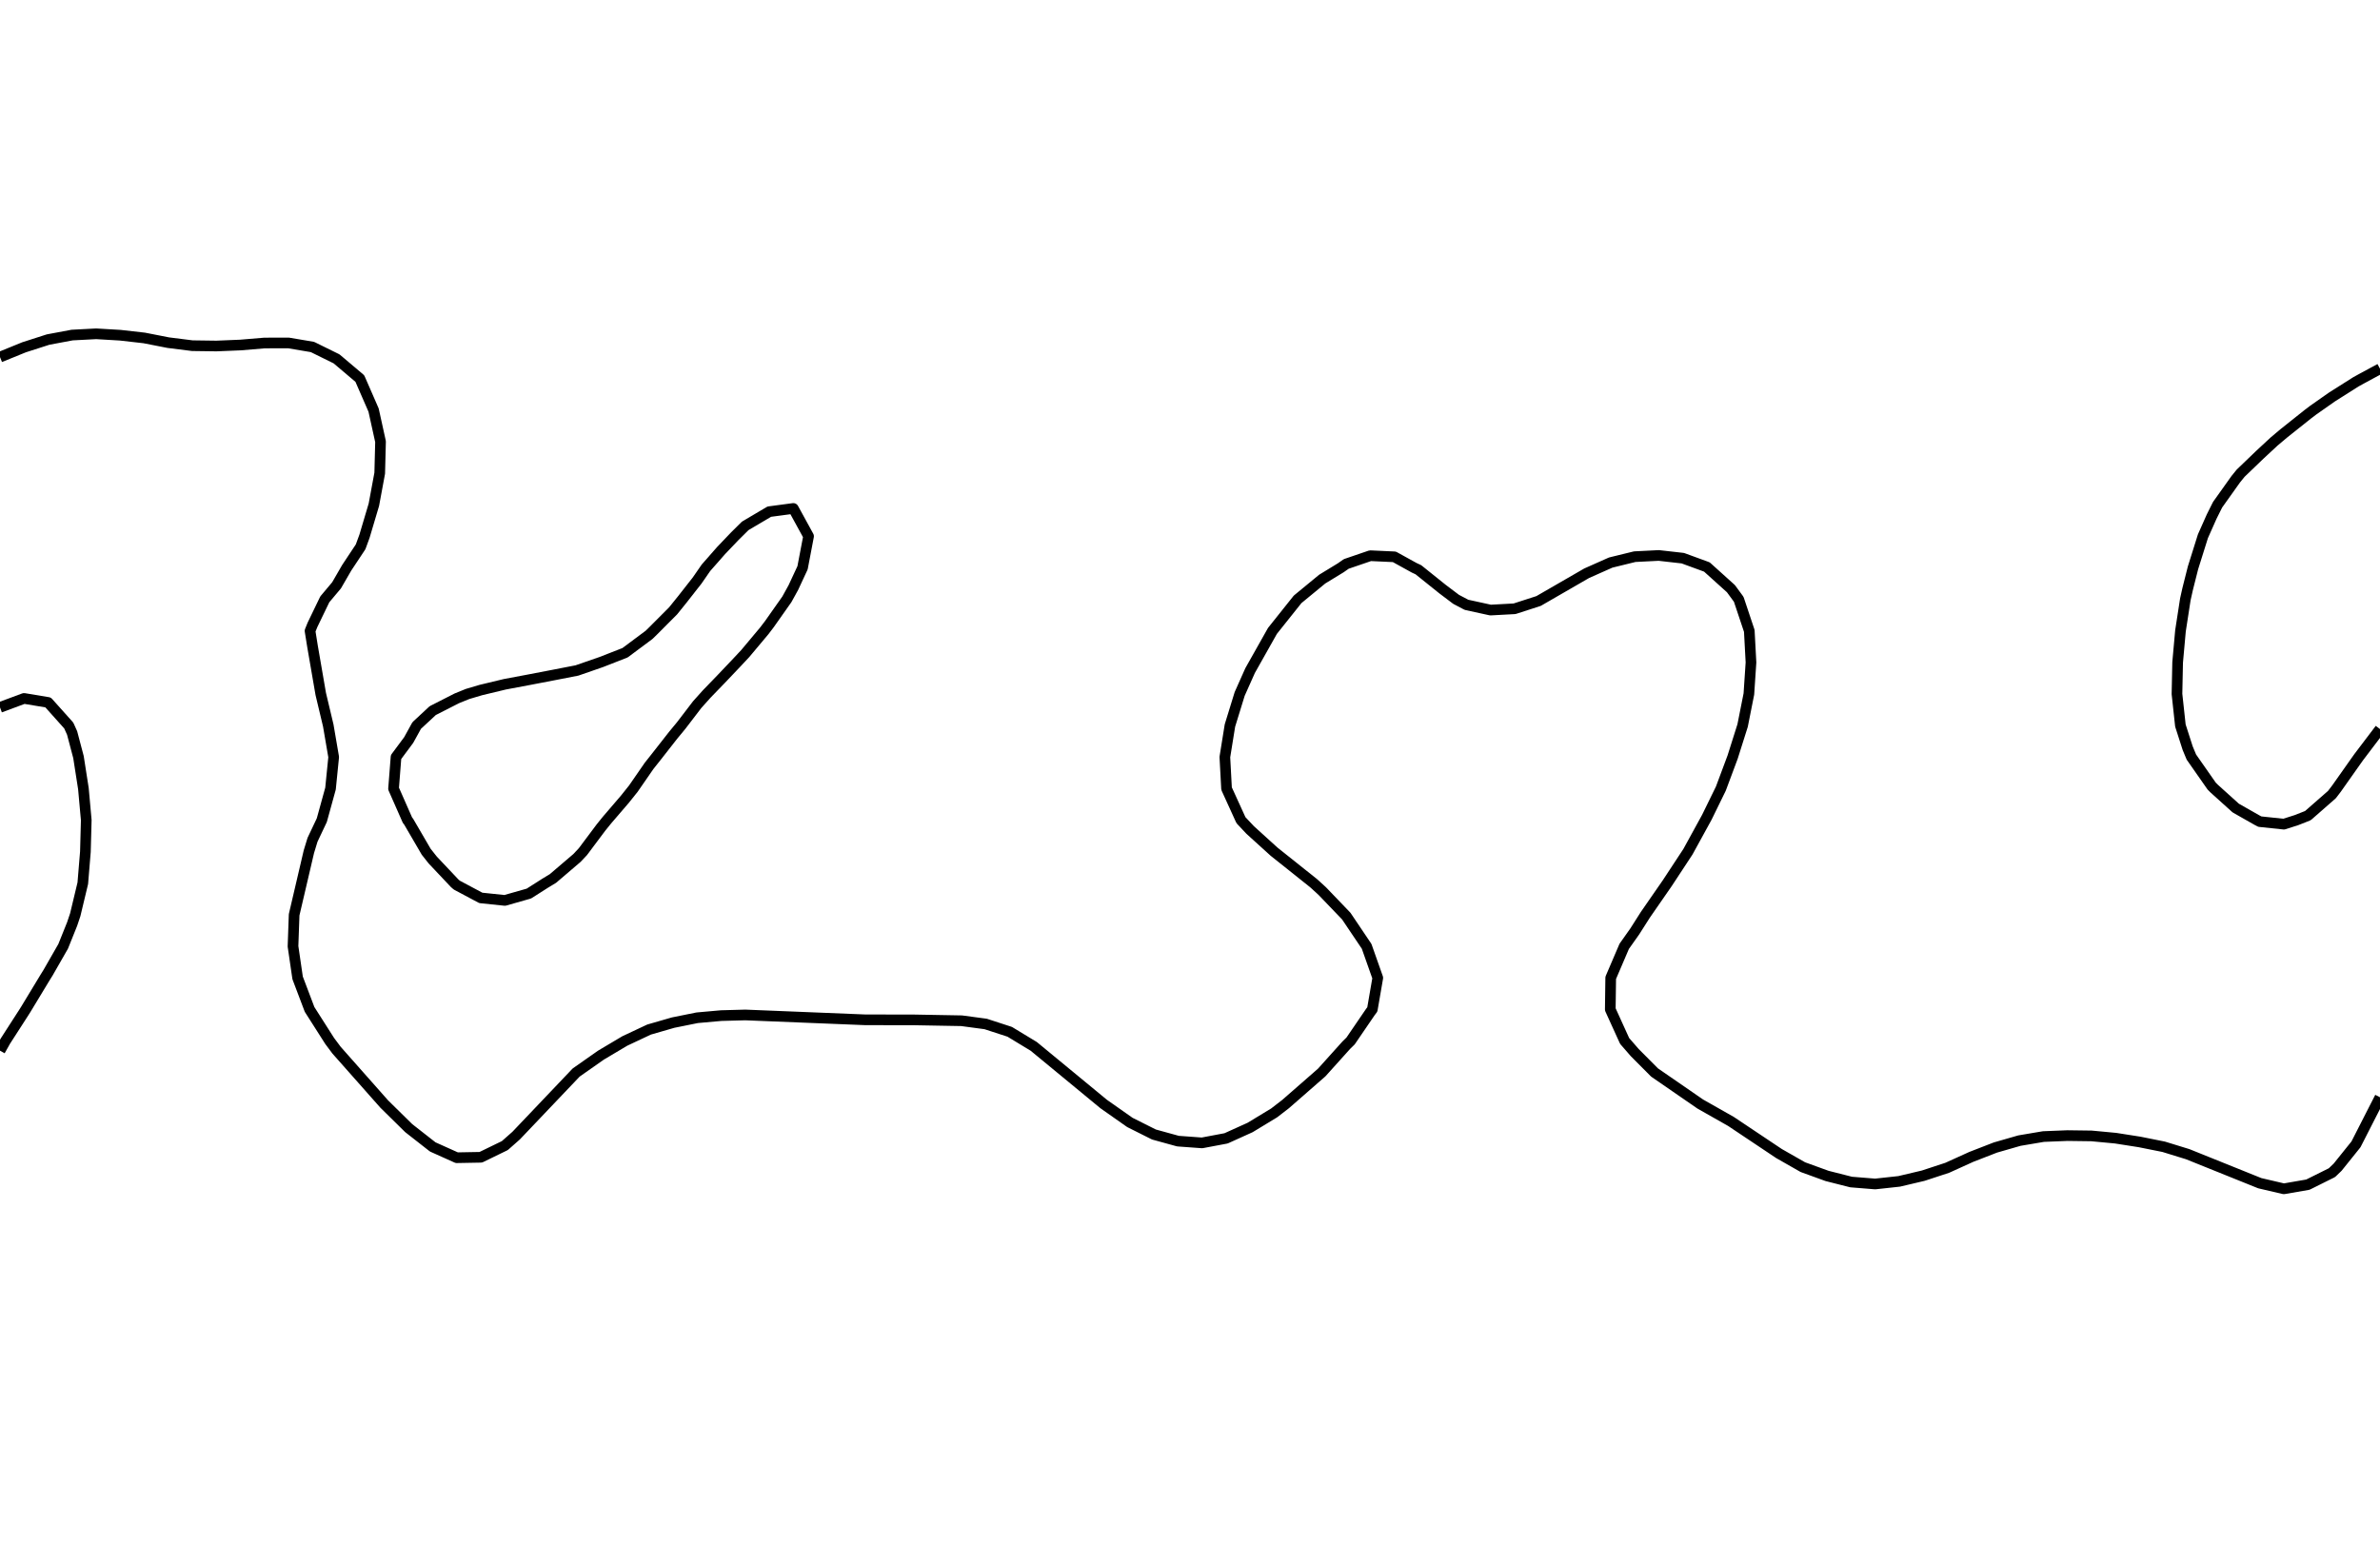 <?xml version="1.0" encoding="utf-8" standalone="no"?>
<!DOCTYPE svg PUBLIC "-//W3C//DTD SVG 1.1//EN"
  "http://www.w3.org/Graphics/SVG/1.1/DTD/svg11.dtd">
<svg xmlns:xlink="http://www.w3.org/1999/xlink" width="334.8pt" height="217.44pt" viewBox="0 0 334.8 217.44" xmlns="http://www.w3.org/2000/svg" version="1.1">
 <defs>
  <style type="text/css">*{stroke-linejoin: round; stroke-linecap: butt}</style>
 </defs>
 <g id="figure_1">
  <g id="patch_1">
   <path d="M 0 217.44 
L 334.8 217.44 
L 334.8 0 
L 0 0 
L 0 217.44 
z
" style="fill: none"/>
  </g>
  <g id="axes_1">
   <g id="PathCollection_1"/>
   <g id="PathCollection_2">
    <path d="M 334.8 154.359 
L 331.418 160.986 
L 328.846 164.189 
L 328.036 164.969 
L 324.655 166.653 
L 321.273 167.238 
L 317.891 166.449 
L 307.745 162.364 
L 304.364 161.323 
L 300.982 160.646 
L 297.6 160.115 
L 294.218 159.797 
L 290.836 159.752 
L 287.455 159.887 
L 284.073 160.459 
L 280.691 161.432 
L 277.309 162.746 
L 273.927 164.28 
L 270.545 165.391 
L 267.164 166.19 
L 263.782 166.558 
L 260.4 166.284 
L 257.018 165.426 
L 253.61 164.189 
L 250.255 162.276 
L 243.491 157.755 
L 239.185 155.314 
L 232.752 150.877 
L 229.964 148.076 
L 228.541 146.439 
L 226.523 142.002 
L 226.582 137.562 
L 228.482 133.127 
L 229.964 131.032 
L 231.456 128.689 
L 234.531 124.251 
L 237.449 119.814 
L 240.109 114.964 
L 242.077 110.939 
L 243.734 106.501 
L 245.138 102.064 
L 246.019 97.626 
L 246.315 93.189 
L 246.077 88.751 
L 244.594 84.313 
L 243.491 82.809 
L 240.109 79.761 
L 236.727 78.523 
L 233.345 78.14 
L 229.964 78.31 
L 226.582 79.139 
L 223.2 80.642 
L 216.436 84.547 
L 213.055 85.64 
L 209.673 85.822 
L 206.291 85.082 
L 204.832 84.313 
L 202.909 82.862 
L 199.527 80.149 
L 198.941 79.876 
L 196.145 78.332 
L 192.764 78.175 
L 189.382 79.332 
L 188.604 79.876 
L 186 81.465 
L 182.538 84.313 
L 179 88.751 
L 175.855 94.334 
L 174.386 97.626 
L 173.018 102.064 
L 172.304 106.501 
L 172.542 110.939 
L 174.565 115.376 
L 175.855 116.751 
L 179.236 119.818 
L 184.797 124.251 
L 186 125.35 
L 189.382 128.873 
L 192.247 133.127 
L 193.814 137.564 
L 193.049 142.002 
L 192.764 142.379 
L 189.991 146.439 
L 189.382 147.036 
L 185.927 150.877 
L 180.849 155.314 
L 179.236 156.56 
L 175.855 158.611 
L 172.473 160.14 
L 169.091 160.777 
L 165.709 160.53 
L 162.327 159.598 
L 158.945 157.902 
L 155.262 155.314 
L 145.418 147.199 
L 142.036 145.149 
L 138.655 144.048 
L 135.273 143.595 
L 128.509 143.474 
L 121.745 143.465 
L 104.836 142.78 
L 101.455 142.873 
L 98.073 143.175 
L 94.691 143.858 
L 91.309 144.834 
L 87.895 146.439 
L 84.545 148.429 
L 81.052 150.877 
L 72.608 159.752 
L 71.018 161.157 
L 67.636 162.802 
L 64.255 162.864 
L 60.873 161.345 
L 57.491 158.697 
L 54.053 155.314 
L 47.345 147.737 
L 46.376 146.439 
L 43.548 142.002 
L 41.866 137.564 
L 41.218 133.127 
L 41.376 128.689 
L 43.451 119.814 
L 43.964 118.136 
L 45.27 115.376 
L 46.494 110.939 
L 46.939 106.501 
L 46.179 102.064 
L 45.121 97.626 
L 43.964 90.934 
L 43.614 88.751 
L 43.964 87.885 
L 45.689 84.313 
L 47.345 82.342 
L 48.771 79.876 
L 50.727 76.927 
L 51.274 75.438 
L 52.594 71.001 
L 53.417 66.563 
L 53.531 62.126 
L 52.553 57.688 
L 50.617 53.251 
L 47.345 50.483 
L 43.955 48.813 
L 40.582 48.244 
L 37.2 48.253 
L 33.818 48.536 
L 30.436 48.675 
L 27.055 48.629 
L 23.673 48.204 
L 20.291 47.541 
L 16.909 47.157 
L 13.527 46.958 
L 10.145 47.135 
L 6.764 47.769 
L 3.382 48.856 
L 0 50.233 
L 0 50.233 
" clip-path="url(#p6237a1fe26)" style="fill: none; stroke: #000000; stroke-width: 1.5"/>
    <path d="M 0 99.51 
L 3.382 98.253 
L 6.764 98.815 
L 9.672 102.064 
L 10.145 103.113 
L 11.04 106.501 
L 11.733 110.939 
L 12.134 115.376 
L 12.014 119.814 
L 11.648 124.251 
L 10.584 128.689 
L 10.145 129.993 
L 8.886 133.127 
L 6.764 136.83 
L 6.308 137.564 
L 3.622 142.002 
L 3.382 142.382 
L 0.768 146.439 
L 0 147.806 
" clip-path="url(#p6237a1fe26)" style="fill: none; stroke: #000000; stroke-width: 1.5"/>
    <path d="M 334.8 51.873 
L 332.251 53.251 
L 331.418 53.71 
L 328.036 55.851 
L 325.418 57.688 
L 324.655 58.265 
L 321.273 60.958 
L 319.886 62.126 
L 317.891 63.979 
L 315.201 66.563 
L 314.509 67.415 
L 311.954 71.001 
L 311.127 72.656 
L 309.889 75.438 
L 308.495 79.876 
L 307.745 82.849 
L 307.417 84.313 
L 306.732 88.751 
L 306.333 93.189 
L 306.24 97.626 
L 306.721 102.064 
L 307.745 105.249 
L 308.266 106.501 
L 311.127 110.593 
L 311.474 110.939 
L 314.509 113.676 
L 317.502 115.376 
L 317.891 115.583 
L 321.273 115.938 
L 323.04 115.376 
L 324.655 114.74 
L 328.036 111.78 
L 328.679 110.939 
L 331.418 107.059 
L 331.815 106.501 
L 334.8 102.565 
" clip-path="url(#p6237a1fe26)" style="fill: none; stroke: #000000; stroke-width: 1.5"/>
    <path d="M 64.255 124.512 
L 67.636 126.313 
L 71.018 126.667 
L 74.4 125.704 
L 76.681 124.251 
L 77.782 123.584 
L 81.164 120.696 
L 81.993 119.814 
L 84.545 116.408 
L 85.378 115.376 
L 87.927 112.405 
L 89.097 110.939 
L 91.309 107.74 
L 92.291 106.501 
L 94.691 103.437 
L 95.824 102.064 
L 98.073 99.125 
L 99.417 97.626 
L 101.455 95.518 
L 103.666 93.189 
L 104.836 91.938 
L 107.506 88.751 
L 108.218 87.819 
L 110.689 84.313 
L 111.6 82.662 
L 112.897 79.876 
L 113.743 75.438 
L 111.6 71.527 
L 108.218 71.978 
L 104.836 73.975 
L 103.359 75.438 
L 101.455 77.432 
L 99.306 79.876 
L 98.073 81.659 
L 95.993 84.313 
L 94.691 85.929 
L 91.878 88.751 
L 91.309 89.306 
L 87.927 91.826 
L 84.545 93.148 
L 84.423 93.189 
L 81.164 94.319 
L 77.782 94.977 
L 74.4 95.626 
L 71.018 96.262 
L 67.636 97.074 
L 65.774 97.626 
L 64.255 98.243 
L 60.873 99.967 
L 58.616 102.064 
L 57.491 104.105 
L 55.71 106.501 
L 55.363 110.939 
L 57.318 115.376 
L 57.491 115.596 
L 59.949 119.814 
L 60.873 120.984 
L 63.957 124.251 
L 64.255 124.512 
z
" clip-path="url(#p6237a1fe26)" style="fill: none; stroke: #000000; stroke-width: 1.5"/>
   </g>
   <g id="PathCollection_3"/>
  </g>
 </g>
 <defs>
  <clipPath id="p6237a1fe26">
   <rect x="0" y="-0" width="334.8" height="217.44"/>
  </clipPath>
 </defs>
</svg>

